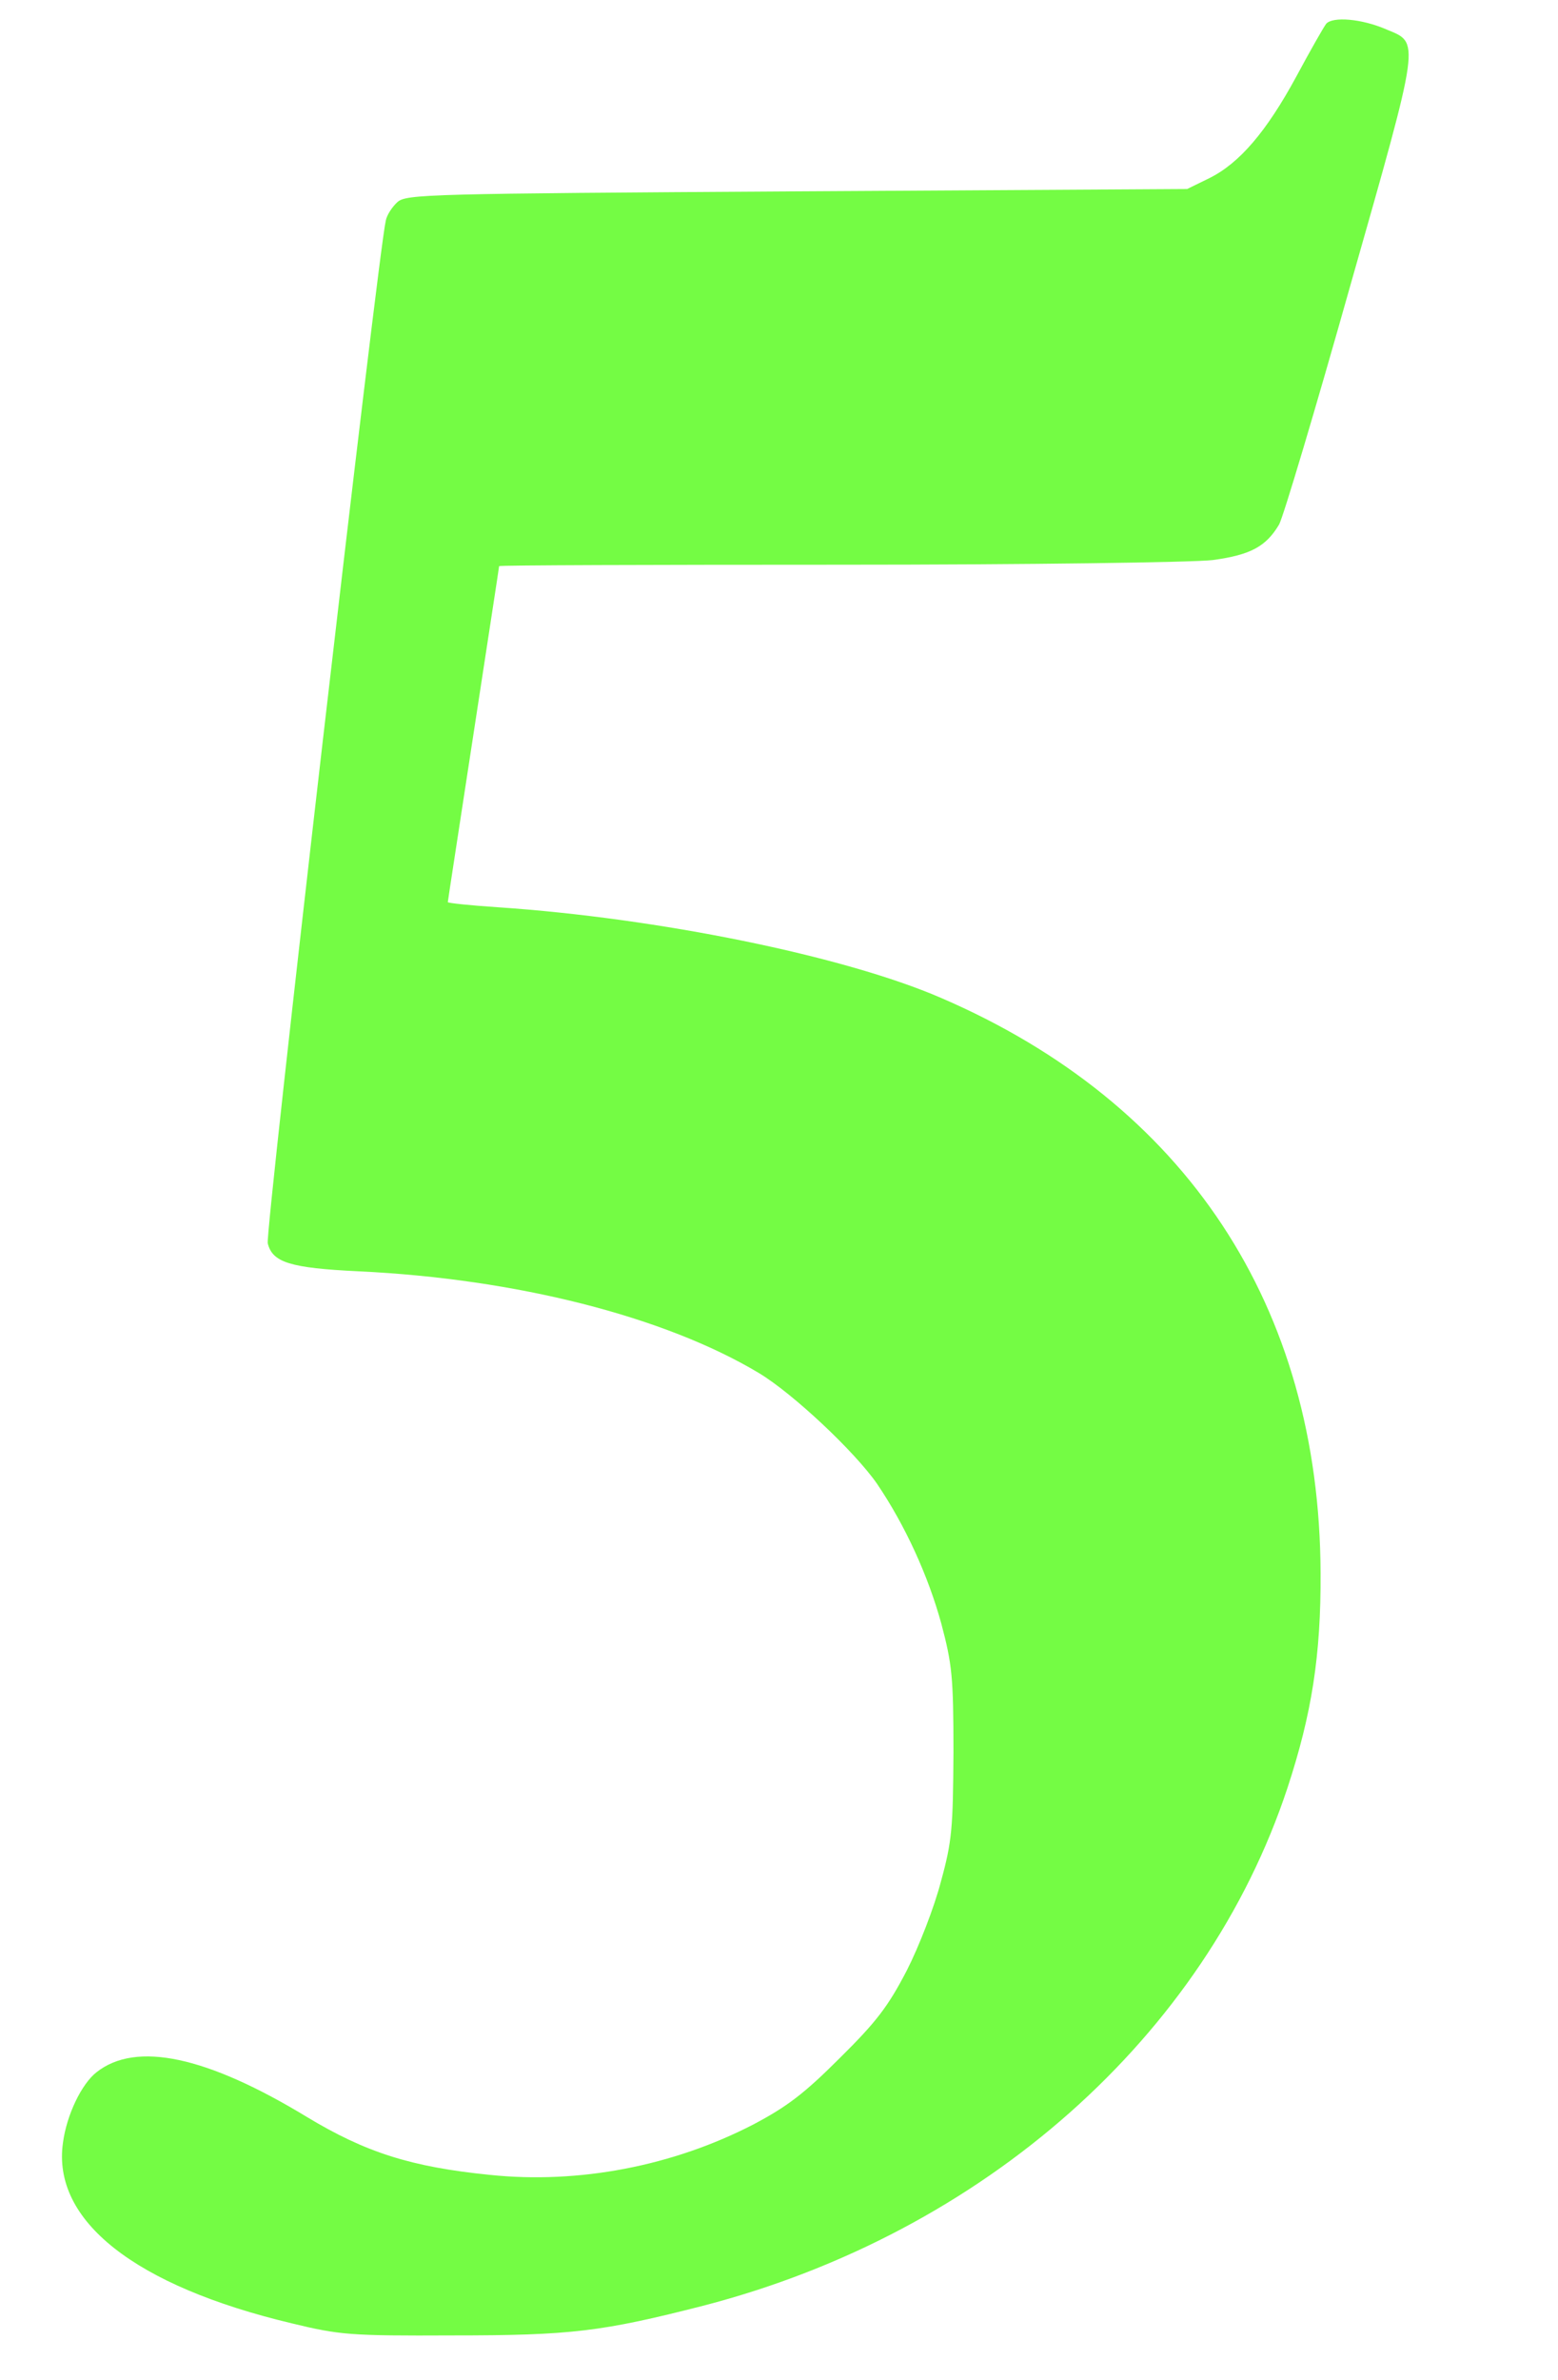<?xml version="1.0" standalone="no"?>
<!DOCTYPE svg PUBLIC "-//W3C//DTD SVG 20010904//EN"
 "http://www.w3.org/TR/2001/REC-SVG-20010904/DTD/svg10.dtd">
<svg version="1.0" xmlns="http://www.w3.org/2000/svg"
 width="334pt" height="510pt" viewBox="0 0 334 510"
 preserveAspectRatio="xMidYMid meet">

<g transform="translate(0,510) scale(0.1,-0.1)"
fill="#74fc44" stroke="none">
<path d="M2843 5049 c-6 -8 -35 -59 -64 -113 -64 -118 -122 -186 -187 -218
l-47 -23 -836 -5 c-792 -5 -838 -6 -857 -23 -11 -10 -23 -28 -25 -40 -16 -66
-259 -2169 -253 -2191 10 -41 48 -53 195 -60 338 -16 656 -97 858 -218 73 -44
205 -168 253 -237 61 -90 110 -198 138 -300 23 -87 26 -113 26 -276 -1 -162
-3 -190 -27 -277 -14 -54 -47 -139 -73 -190 -40 -77 -65 -110 -144 -188 -76
-76 -113 -104 -185 -142 -172 -89 -374 -128 -565 -108 -169 17 -266 48 -392
124 -214 130 -366 163 -451 96 -32 -25 -64 -91 -72 -151 -24 -167 154 -307
490 -387 103 -25 125 -27 345 -26 255 0 320 8 539 64 600 156 1075 577 1251
1109 52 158 72 284 71 461 -2 571 -289 1006 -814 1232 -208 90 -607 171 -949
194 -60 4 -108 9 -108 11 0 2 25 164 55 360 30 196 55 358 55 360 0 2 327 3
728 3 408 0 760 5 802 10 81 11 114 29 142 76 9 16 78 247 153 513 152 534
149 518 77 548 -53 23 -115 28 -129 12z"/>
</g>
</svg>
